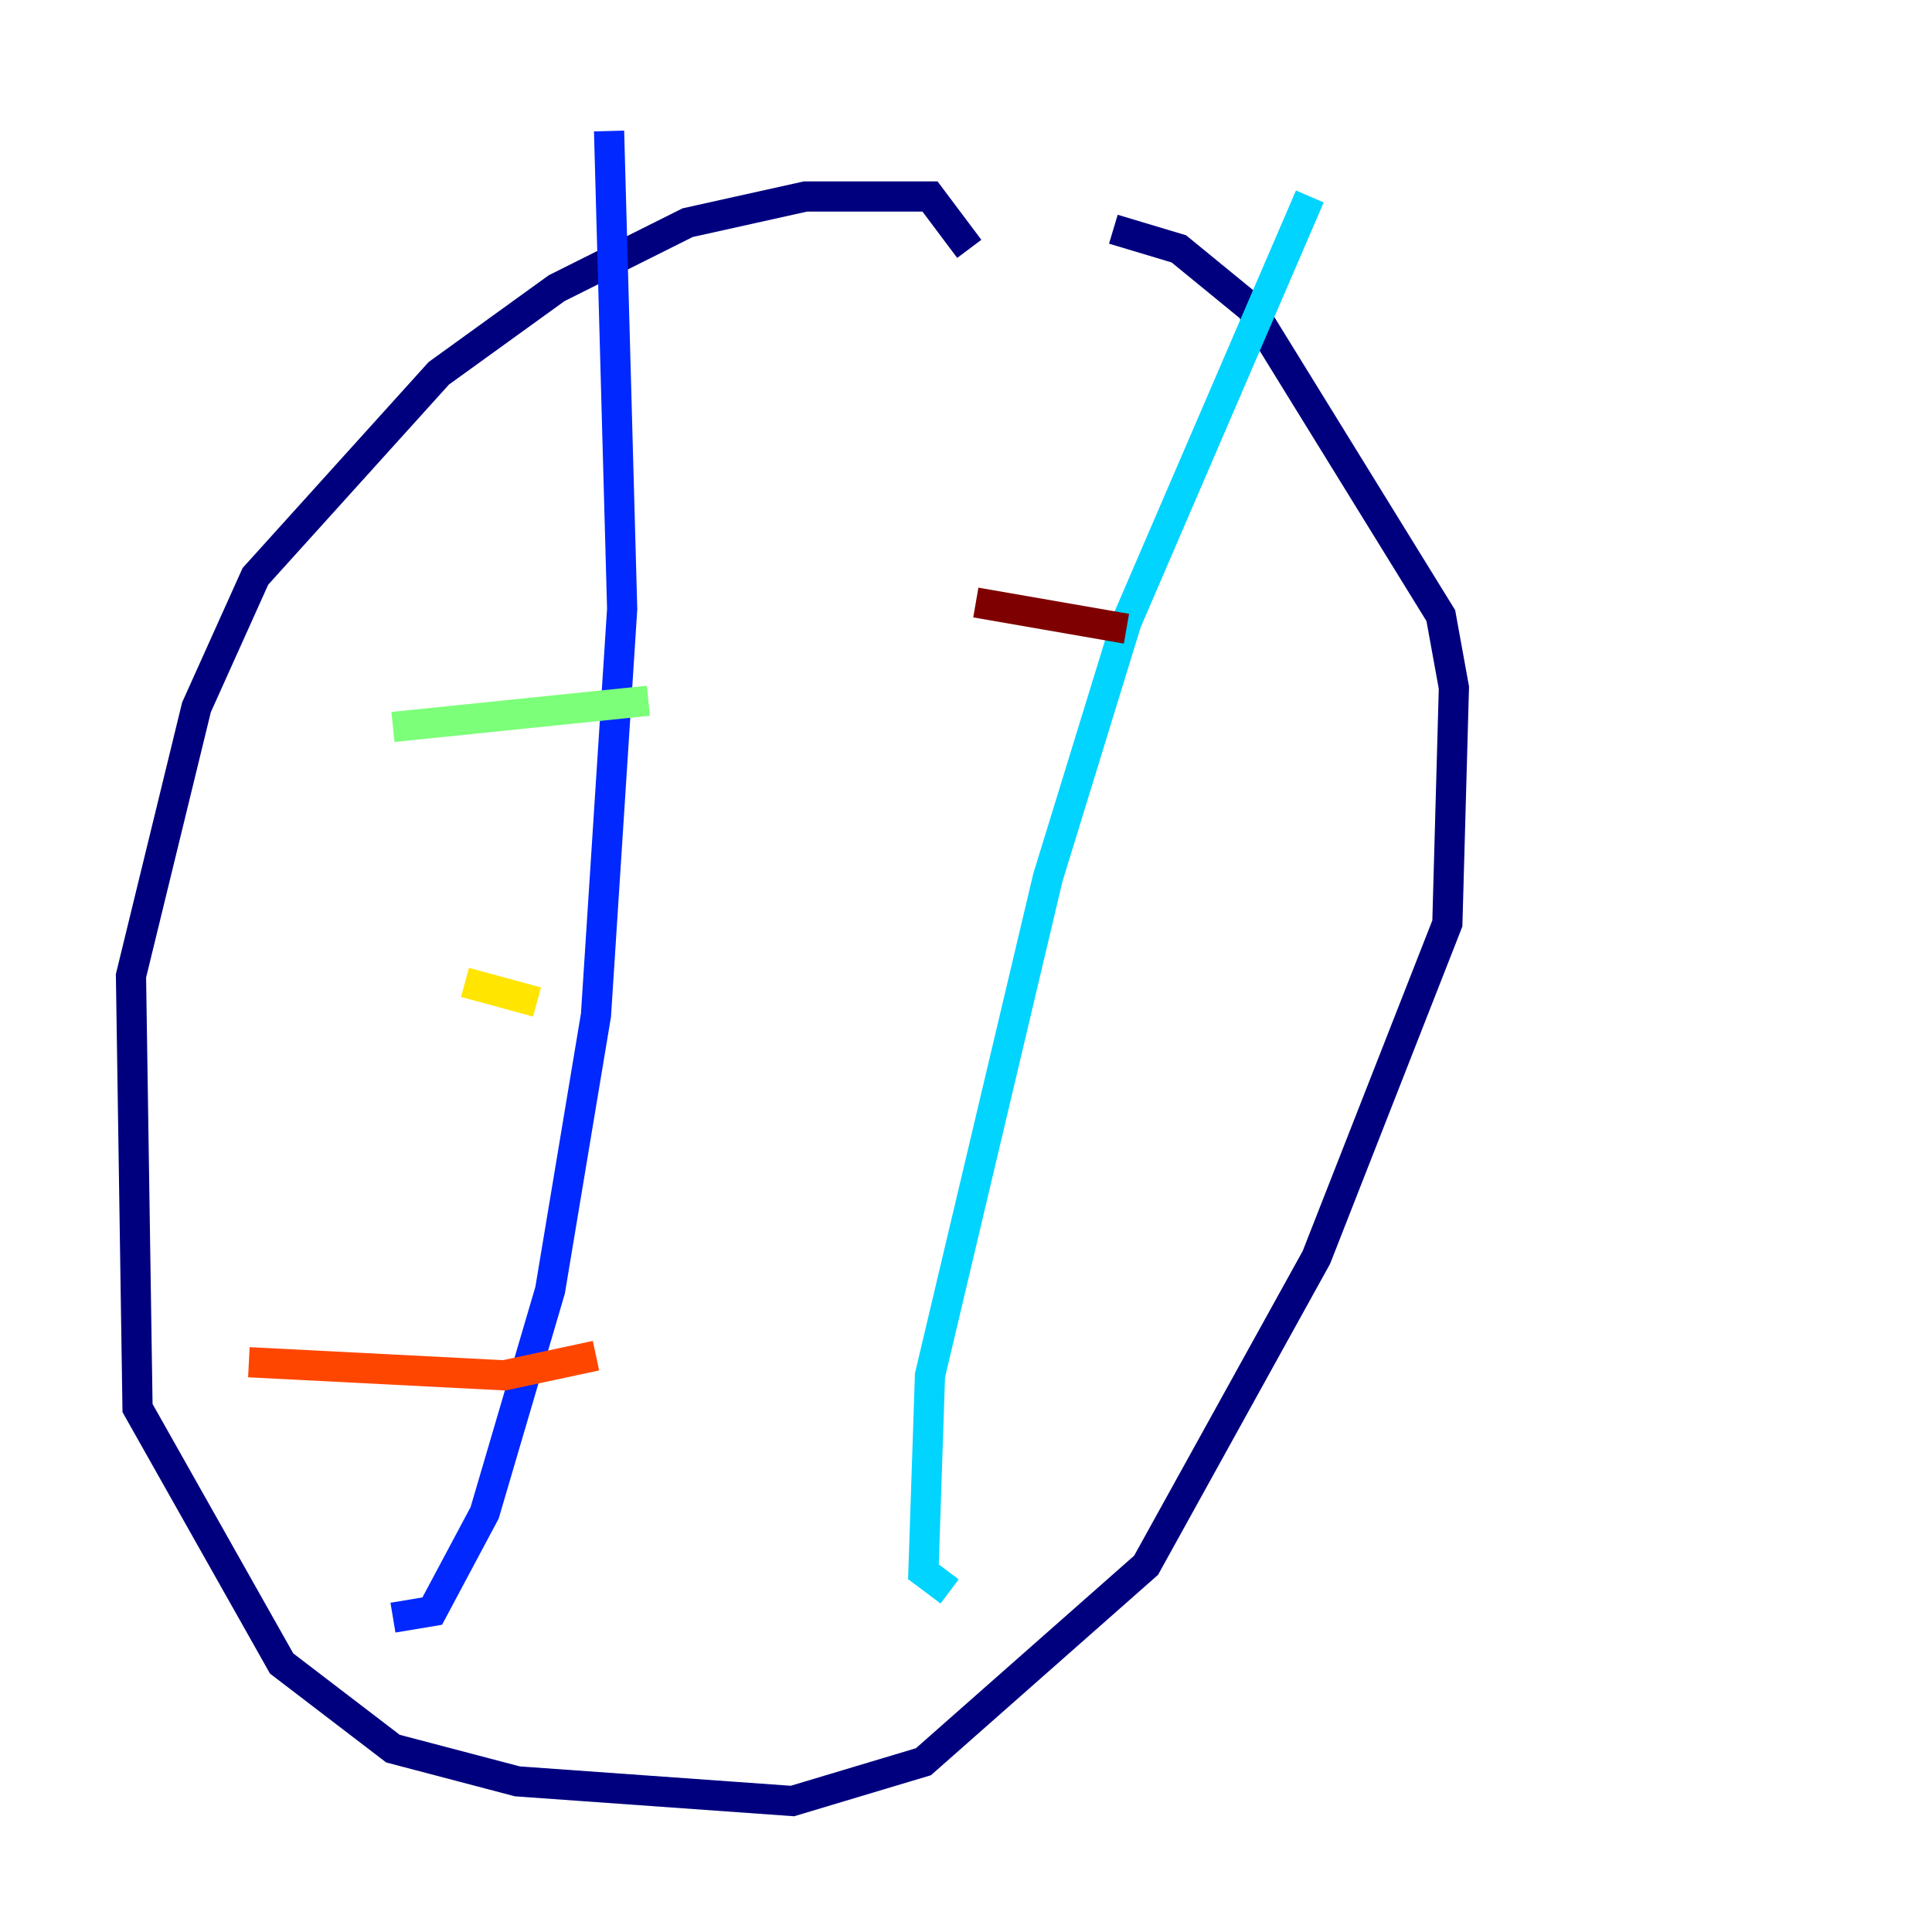<?xml version="1.0" encoding="utf-8" ?>
<svg baseProfile="tiny" height="128" version="1.2" viewBox="0,0,128,128" width="128" xmlns="http://www.w3.org/2000/svg" xmlns:ev="http://www.w3.org/2001/xml-events" xmlns:xlink="http://www.w3.org/1999/xlink"><defs /><polyline fill="none" points="64.217,16.488 61.614,13.017 53.37,13.017 45.559,14.752 36.881,19.091 29.071,24.732 16.922,38.183 13.017,46.861 8.678,64.651 9.112,93.288 18.658,110.21 26.034,115.851 34.278,118.02 52.502,119.322 61.18,116.719 75.932,103.702 87.214,83.308 95.891,61.18 96.325,45.559 95.458,40.786 82.875,20.393 78.102,16.488 73.763,15.186" stroke="#00007f" stroke-width="2" /><polyline fill="none" points="40.352,8.678 41.22,40.352 39.485,67.254 36.447,85.478 32.108,100.231 28.637,106.739 26.034,107.173" stroke="#0028ff" stroke-width="2" /><polyline fill="none" points="86.78,13.017 74.63,41.22 69.424,58.142 61.614,91.119 61.18,104.136 62.915,105.437" stroke="#00d4ff" stroke-width="2" /><polyline fill="none" points="26.034,48.163 42.956,46.427" stroke="#7cff79" stroke-width="2" /><polyline fill="none" points="30.807,65.085 35.58,66.386" stroke="#ffe500" stroke-width="2" /><polyline fill="none" points="16.488,90.251 33.41,91.119 39.485,89.817" stroke="#ff4600" stroke-width="2" /><polyline fill="none" points="64.651,39.919 74.63,41.654" stroke="#7f0000" stroke-width="2" /></svg>